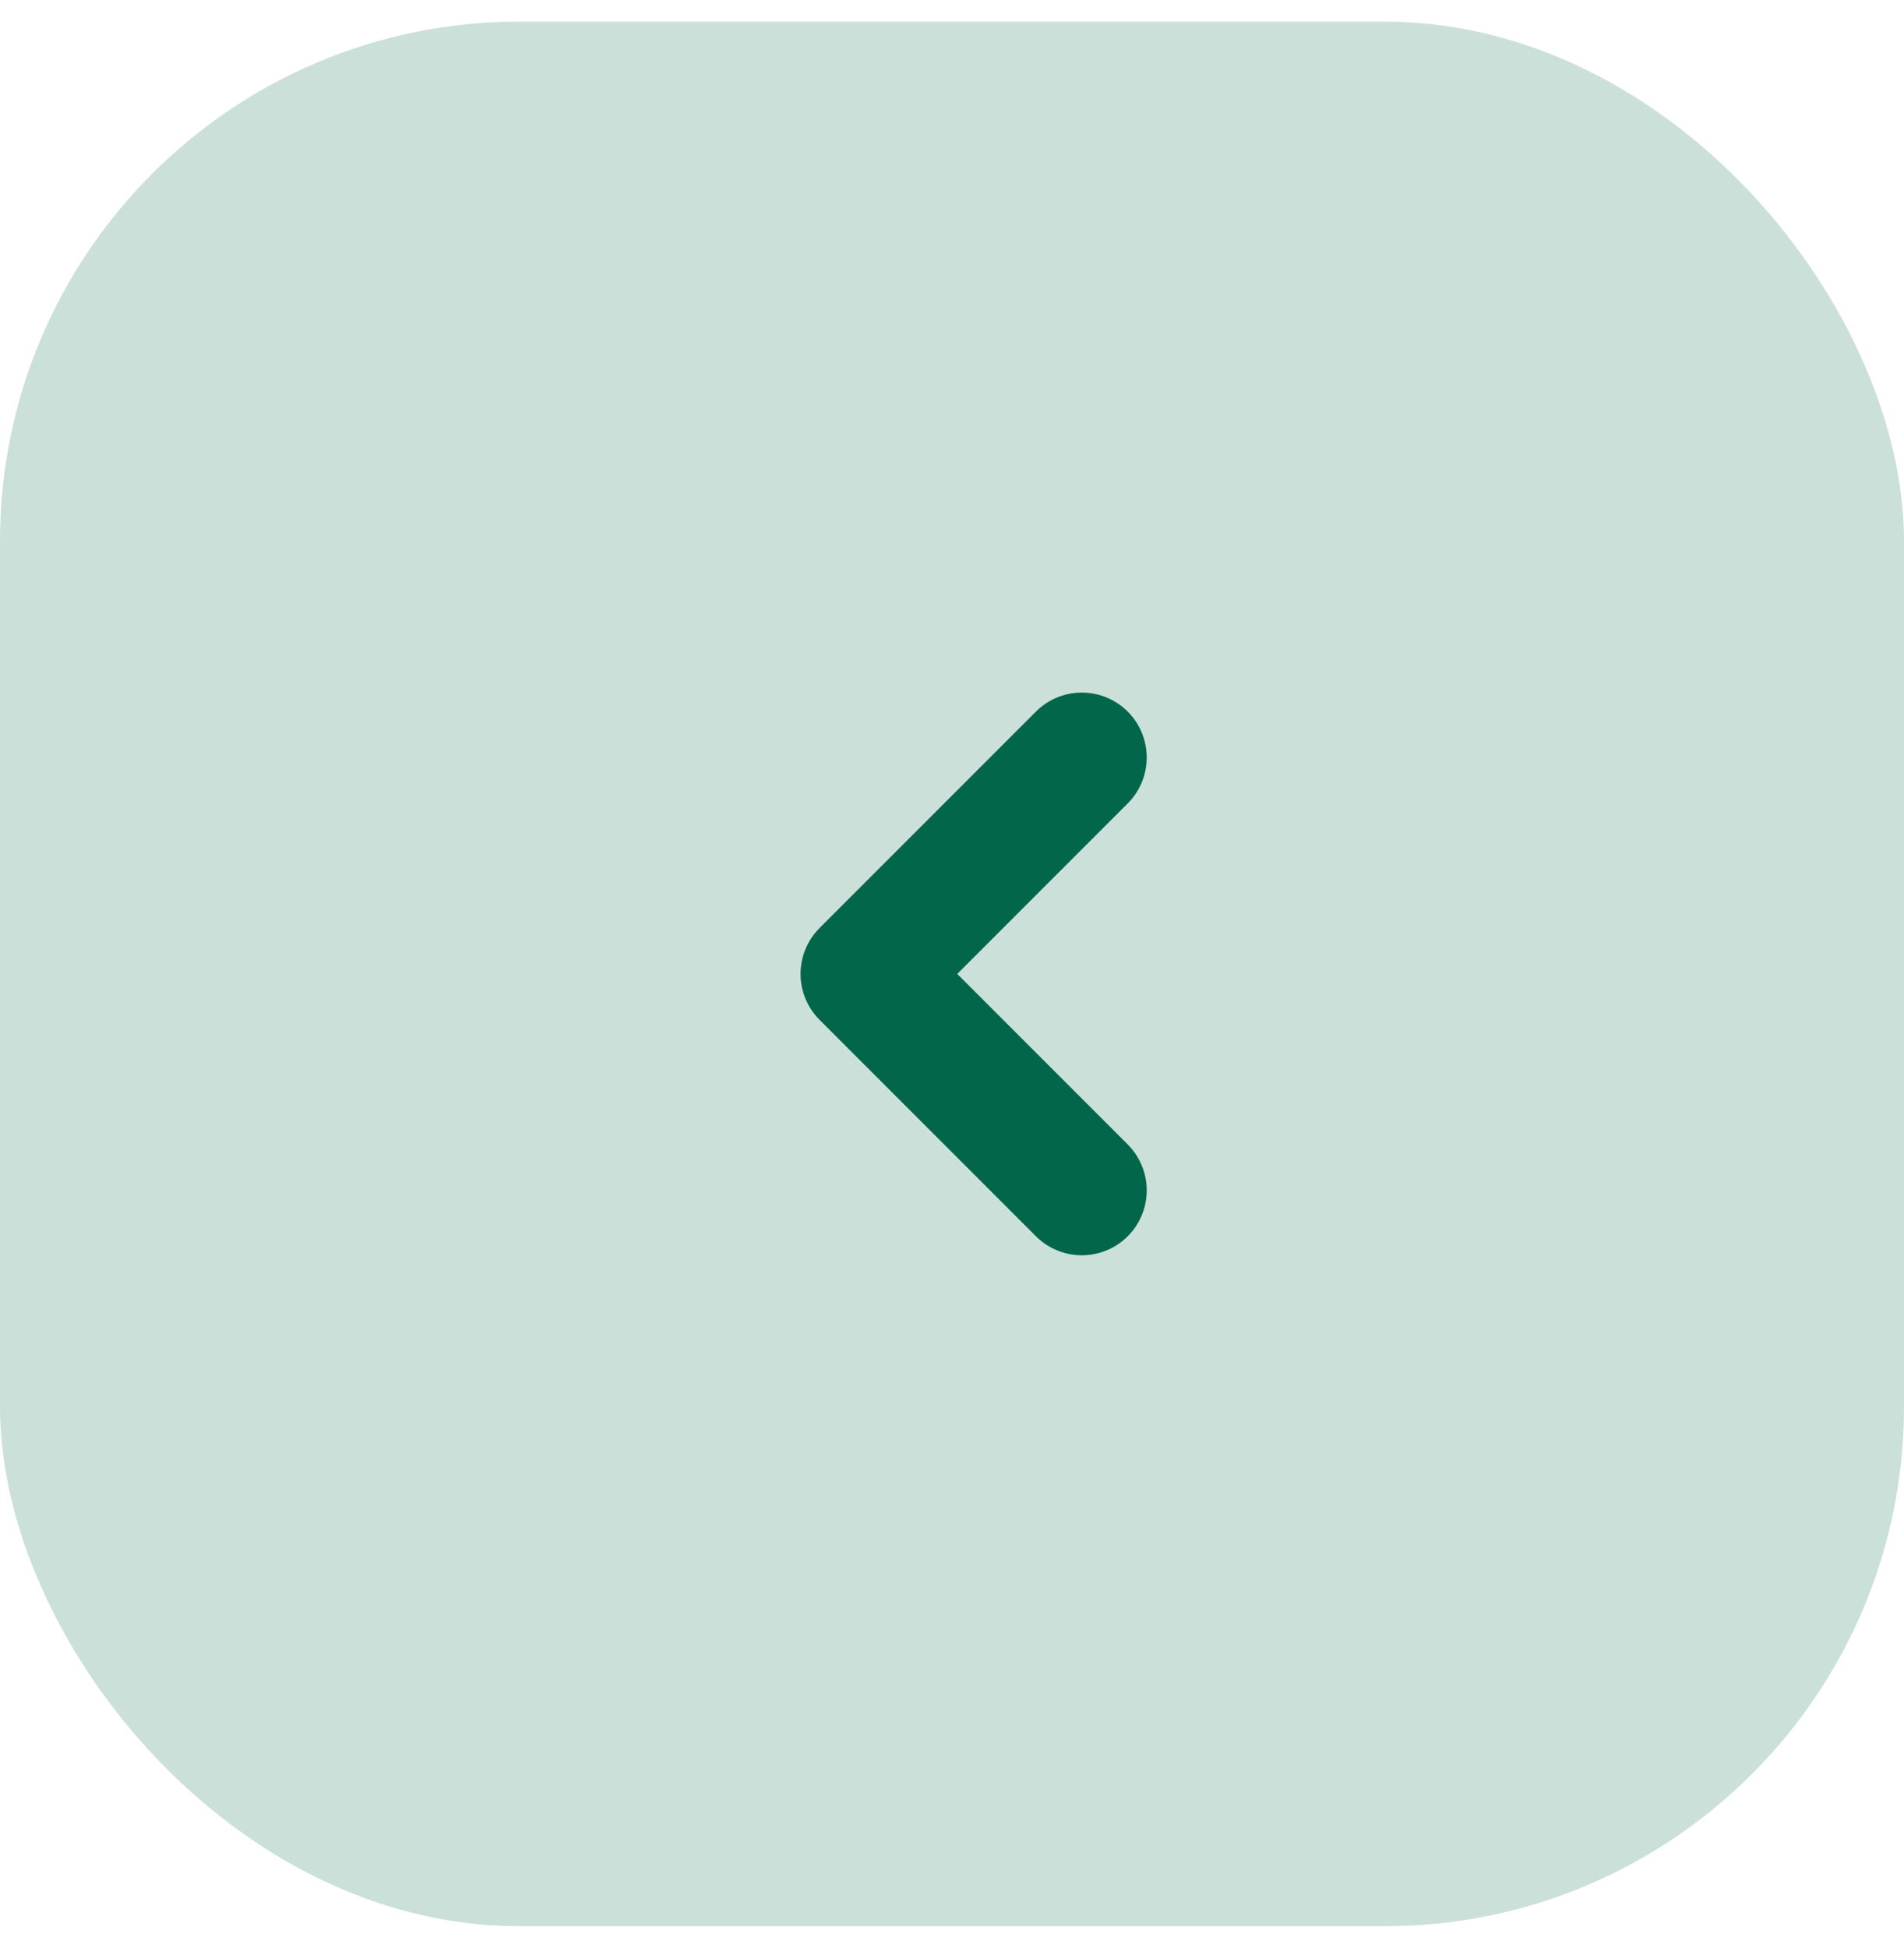 <svg width="44" height="45" viewBox="0 0 44 45" fill="none" xmlns="http://www.w3.org/2000/svg">
<rect y="0.5" width="44" height="44" rx="12" fill="#01664A" fill-opacity="0.2"/>
<path d="M25 27.5L20 22.5L25 17.5" stroke="#01664A" stroke-width="3" stroke-linecap="round" stroke-linejoin="round"/>
</svg>
